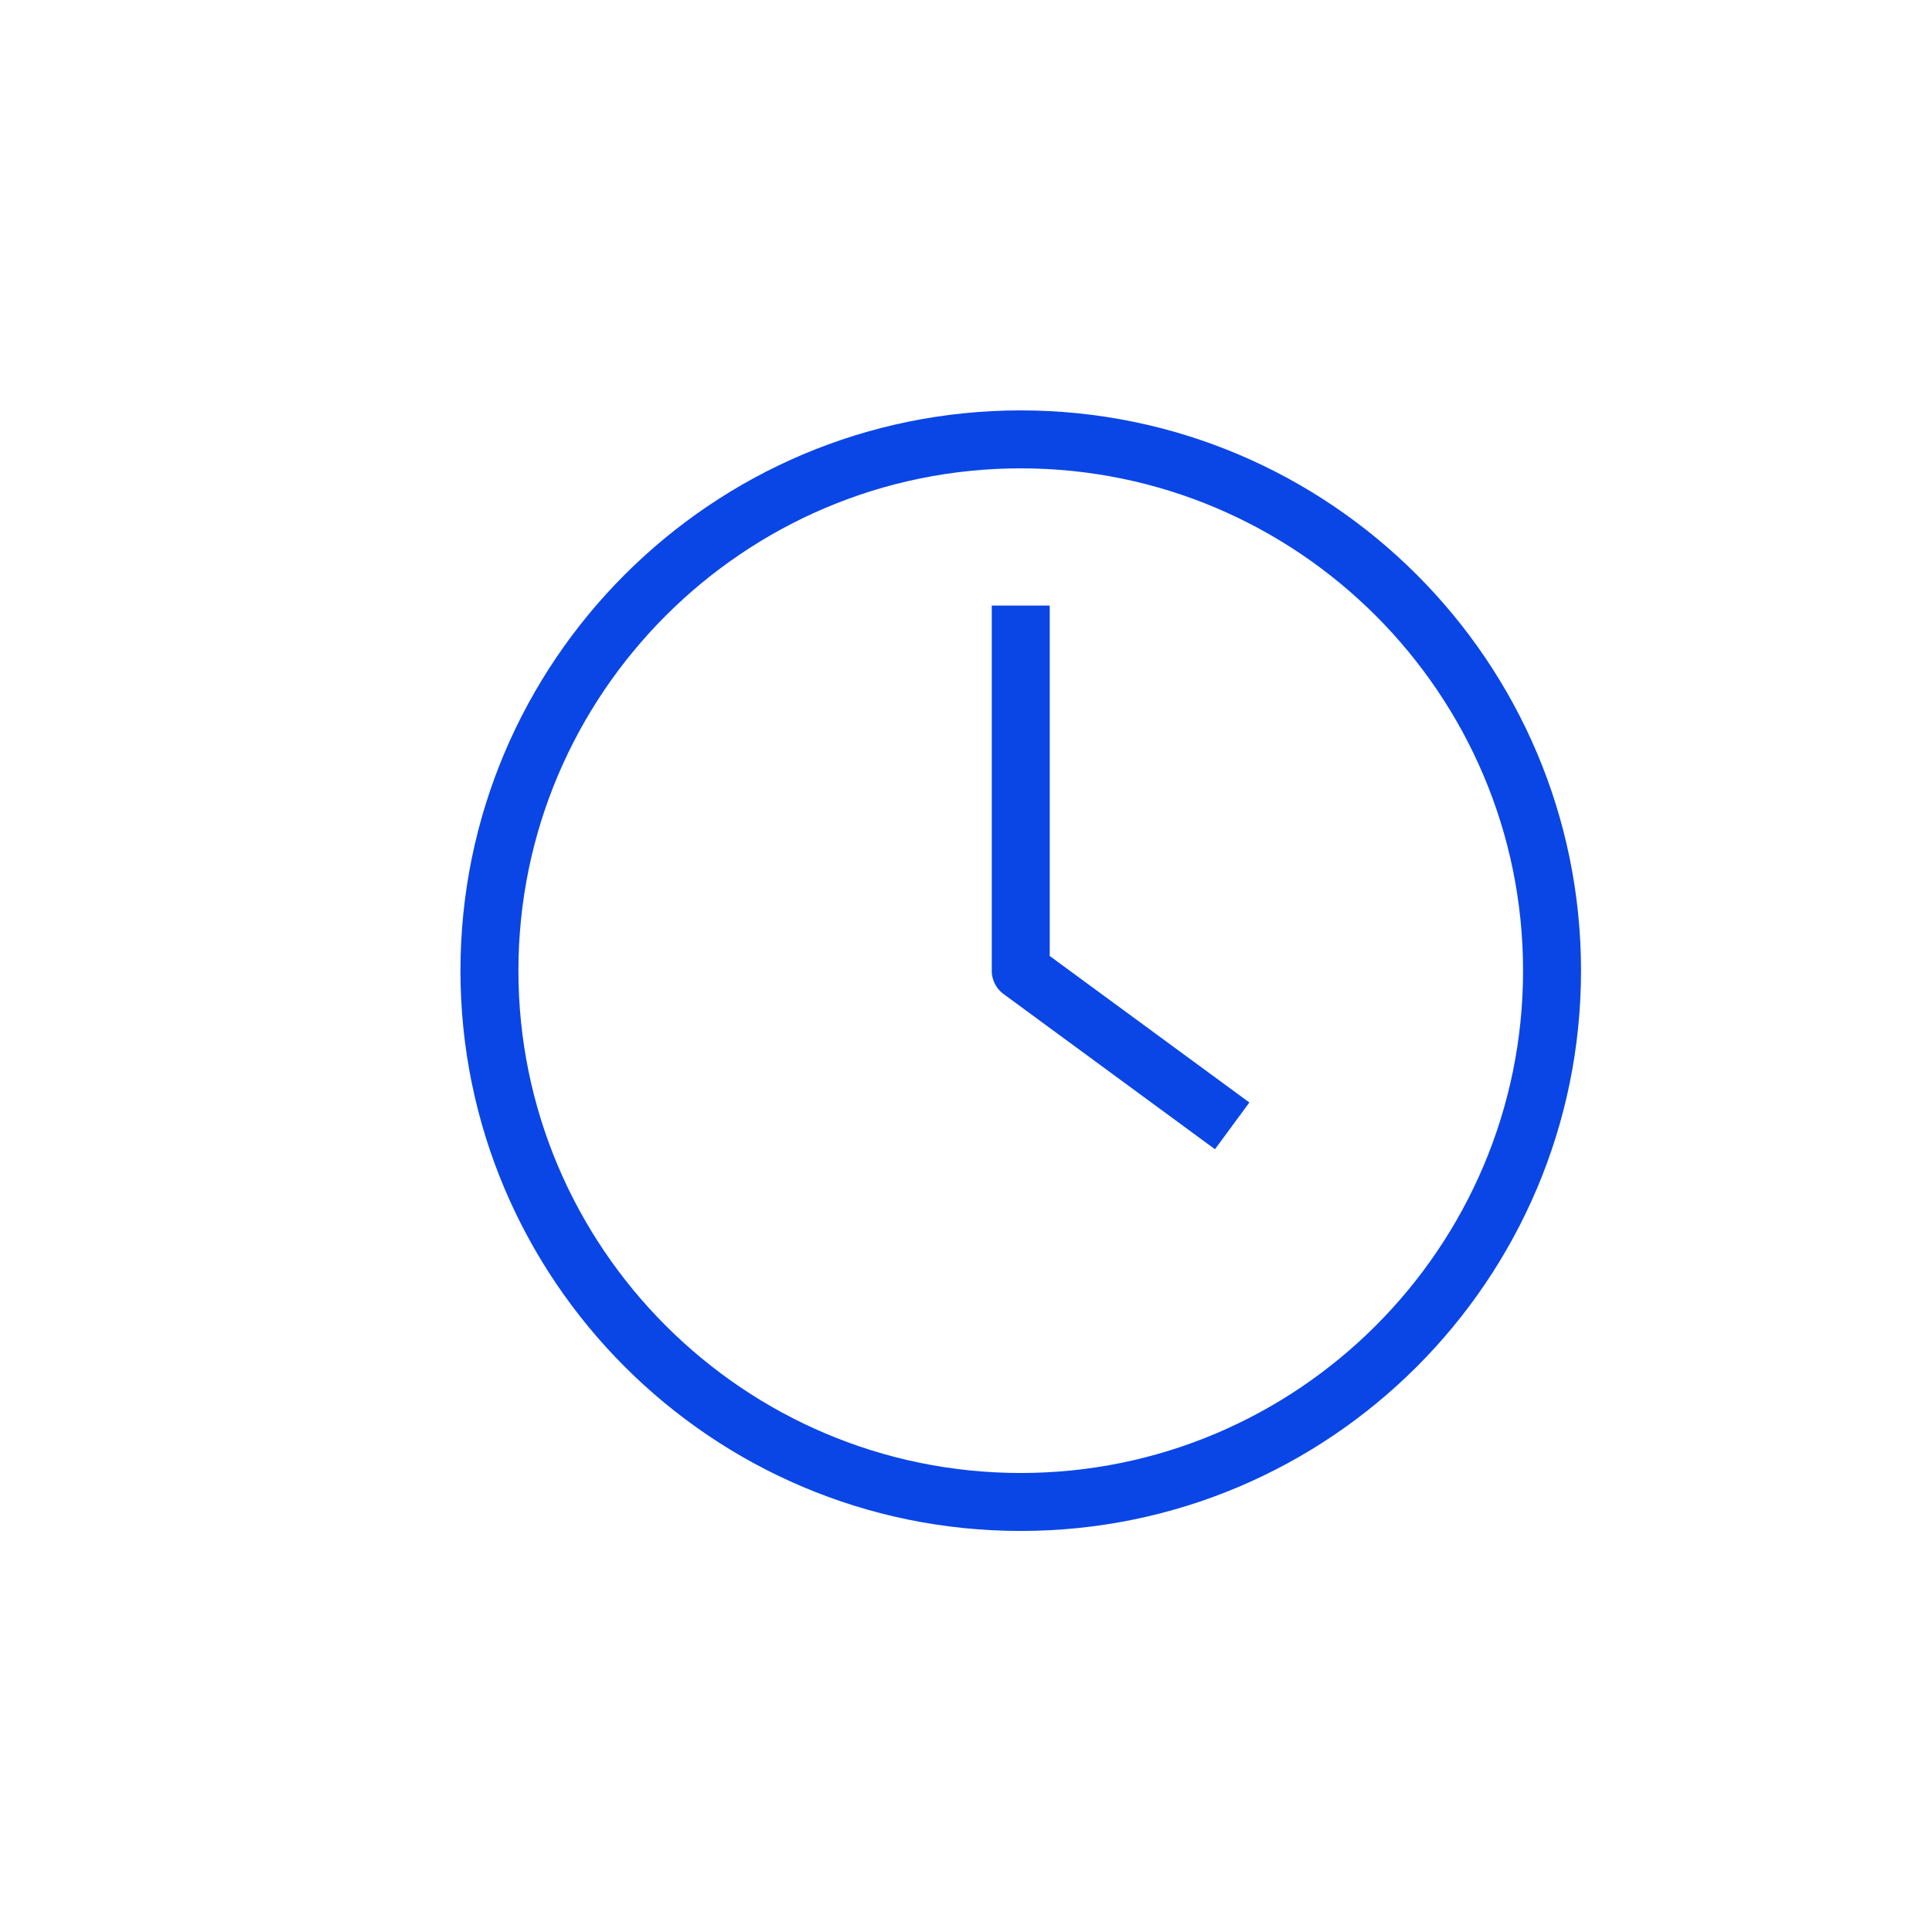 <svg xmlns="http://www.w3.org/2000/svg" viewBox="0 0 600 600"><defs><style>.cls-1{fill:#0a46e6}</style></defs><title>Icon</title><g id="Hybrid_Lines_Outlined_" data-name="Hybrid_Lines (Outlined)"><path class="cls-1" d="M317 127.45c-96 0-174 78.06-174 174s78 174 174 174 174-78.05 174-174-78.07-174-174-174zm0 330c-86 0-156-70-156-156s70-156 156-156 156 70 156 156-70 156-156 156z"/><path class="cls-1" d="M326 188.07h-18v113.38a9 9 0 003.67 7.26l65.65 48.19L388 342.39l-62-45.5z"/></g></svg>